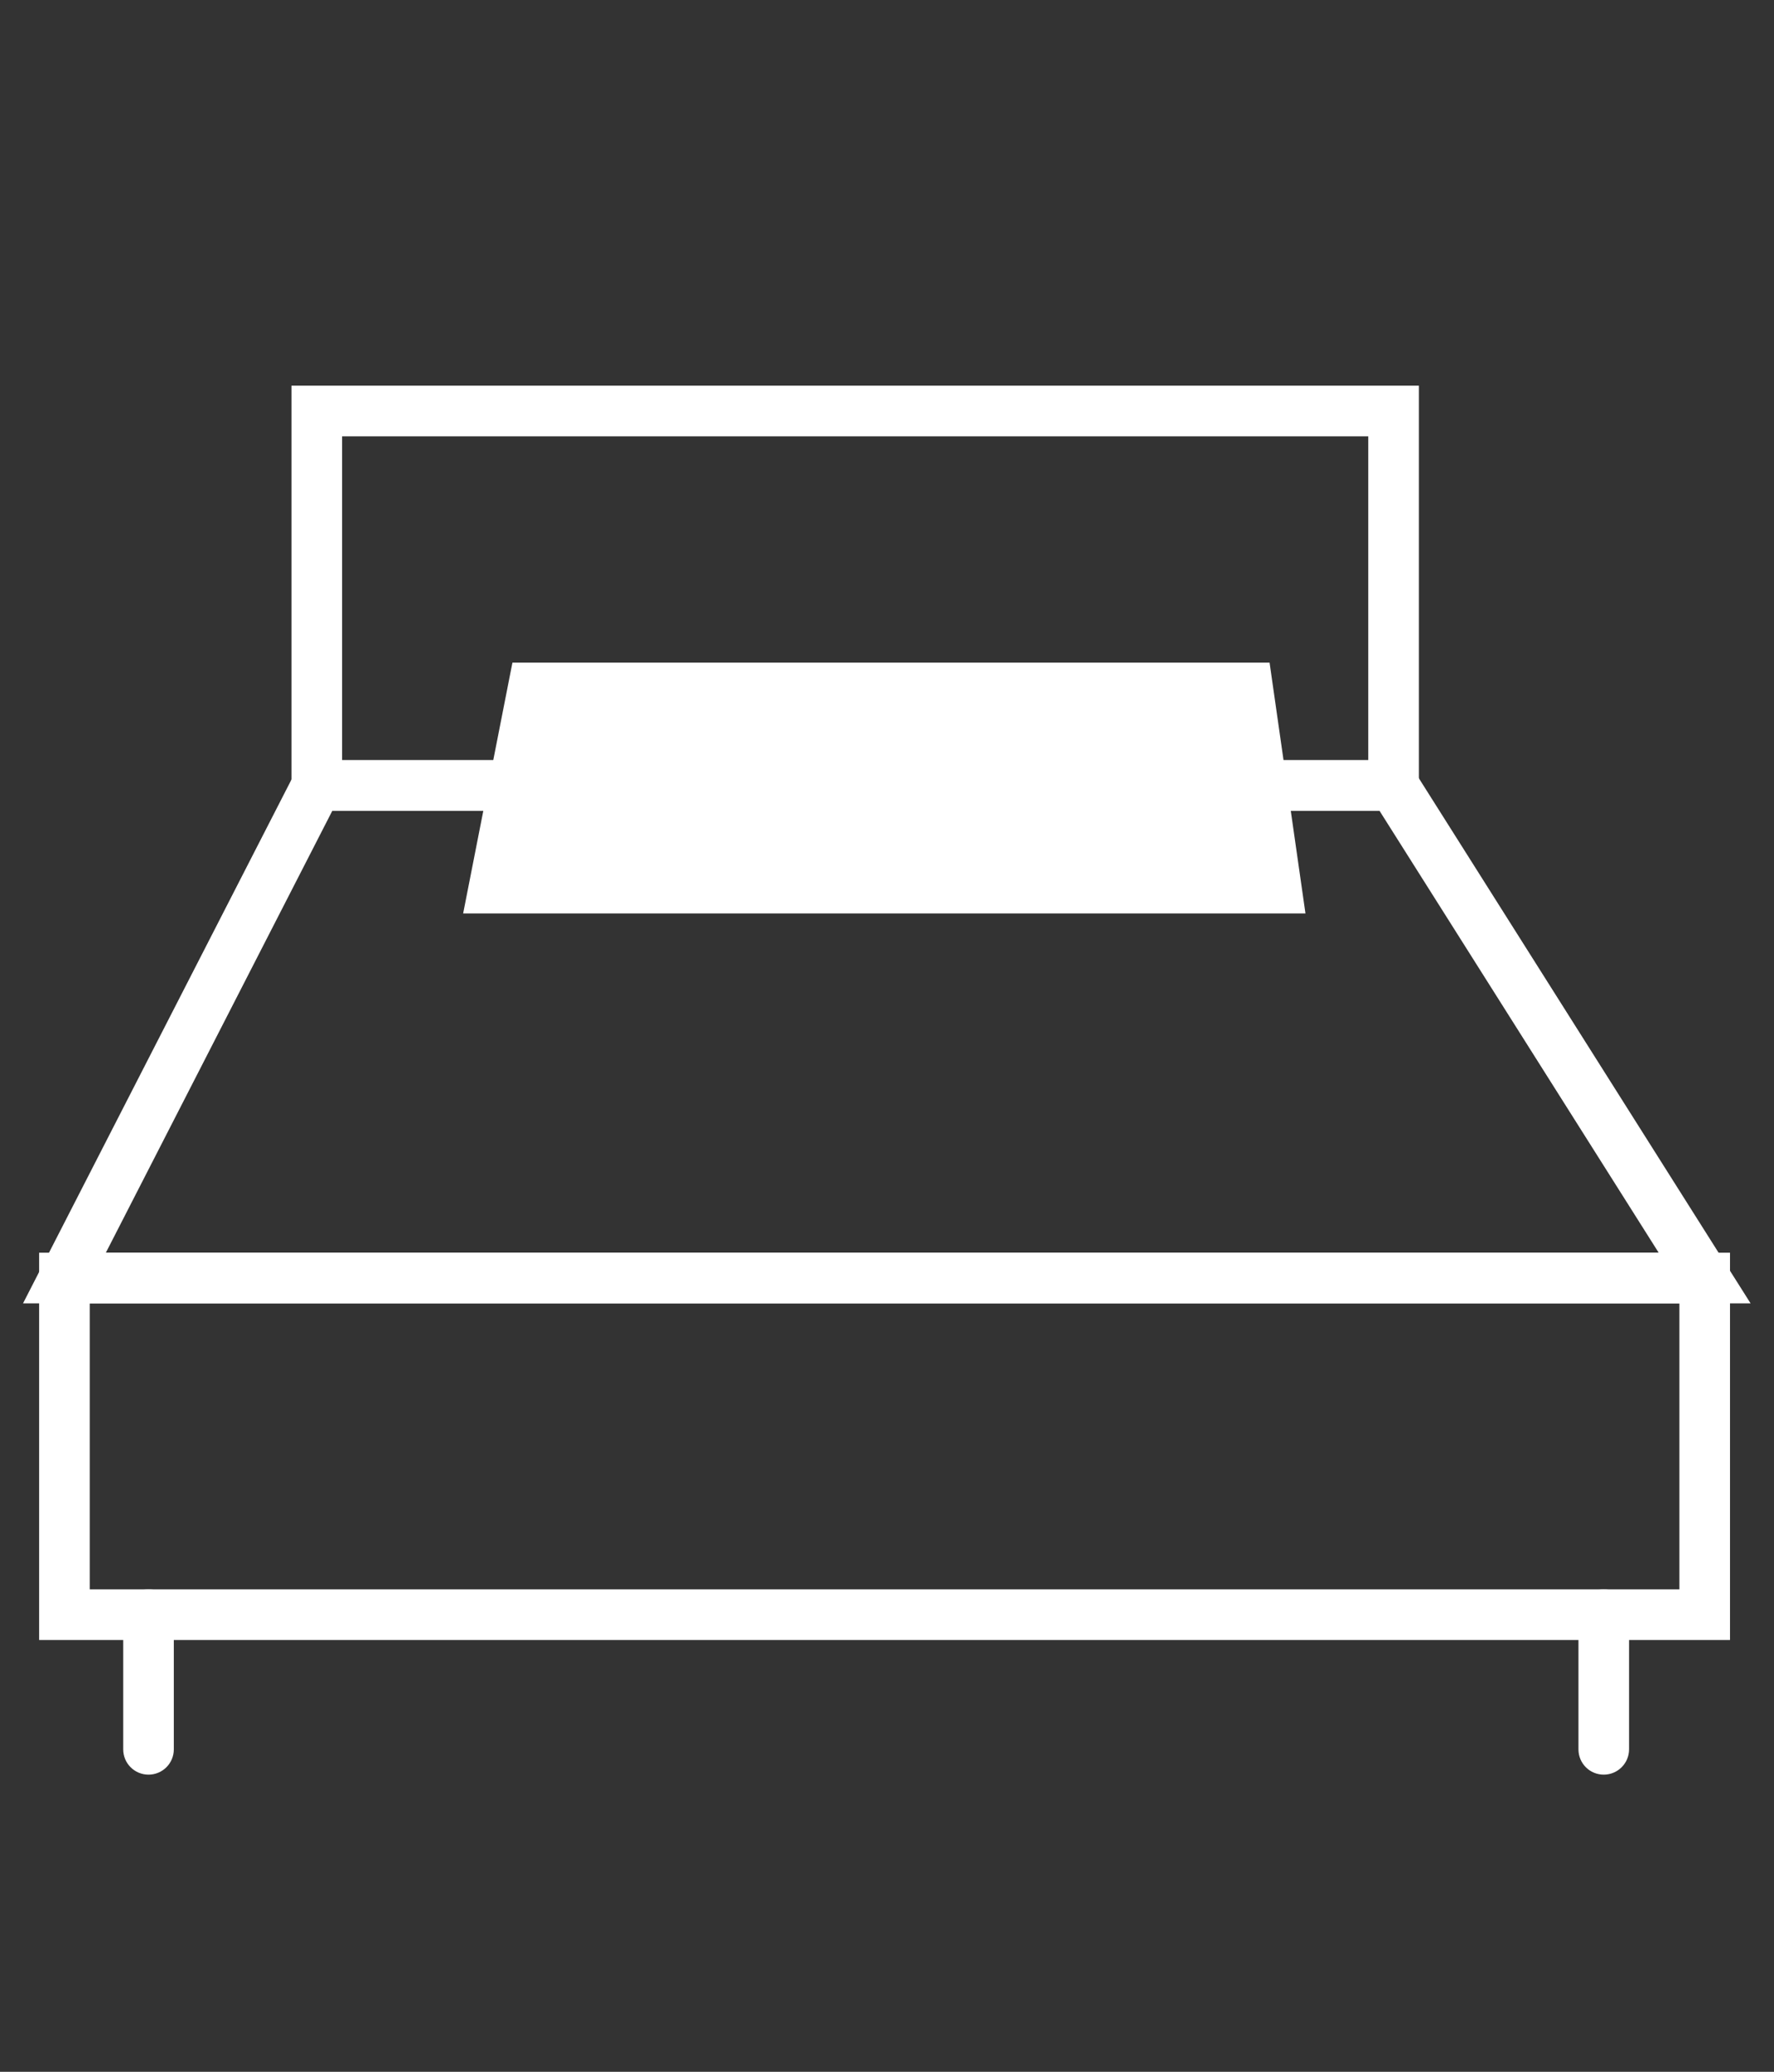 <?xml version="1.0" encoding="utf-8"?>
<!-- Generator: Adobe Illustrator 16.0.0, SVG Export Plug-In . SVG Version: 6.00 Build 0)  -->
<!DOCTYPE svg PUBLIC "-//W3C//DTD SVG 1.1//EN" "http://www.w3.org/Graphics/SVG/1.1/DTD/svg11.dtd">
<svg version="1.1" id="Layer_1" xmlns="http://www.w3.org/2000/svg" xmlns:xlink="http://www.w3.org/1999/xlink" x="0px" y="0px"
	 width="26.291px" height="30.684px" viewBox="5.318 0 26.291 30.684" enable-background="new 5.318 0 26.291 30.684"
	 xml:space="preserve">
<rect x="5.318" y="0" width="26.291" height="30.684" fill="#333333" stroke="none"/>
<g>
	<g>
		<g>
			<g>
				<path fill="#FFFFFF" stroke="#FFFFFF" stroke-width="0.25" stroke-miterlimit="10" d="M26.221,11.884H9.763V5.837h16.458V11.884
					z M10.263,11.384h15.458V6.337H10.263V11.384z"/>
			</g>
		</g>
		<g>
			<g>
				<path fill="#FFFFFF" stroke="#FFFFFF" stroke-width="0.25" stroke-miterlimit="10" d="M30.832,24.164H6.023v-5.486h24.809
					V24.164z M6.523,23.664h23.809v-4.486H6.523V23.664z"/>
			</g>
		</g>
		<g>
			<g>
				<path fill="#FFFFFF" stroke="#FFFFFF" stroke-width="0.25" stroke-miterlimit="10" d="M31.035,19.178H5.864l3.997-7.794h16.247
					L31.035,19.178z M6.682,18.678h23.445l-4.295-6.794H10.166L6.682,18.678z"/>
			</g>
		</g>
		<g>
			<g>
				<path fill="#FFFFFF" stroke="#FFFFFF" stroke-width="0.25" stroke-miterlimit="10" d="M29.086,26.158
					c-0.139,0-0.25-0.111-0.25-0.25v-1.994c0-0.139,0.111-0.25,0.25-0.25c0.137,0,0.25,0.111,0.25,0.25v1.994
					C29.336,26.047,29.223,26.158,29.086,26.158z"/>
			</g>
		</g>
		<g>
			<g>
				<path fill="#FFFFFF" stroke="#FFFFFF" stroke-width="0.25" stroke-miterlimit="10" d="M7.519,26.158
					c-0.138,0-0.25-0.111-0.25-0.25v-1.994c0-0.139,0.112-0.25,0.25-0.25s0.25,0.111,0.25,0.25v1.994
					C7.769,26.047,7.657,26.158,7.519,26.158z"/>
			</g>
		</g>
	</g>
	<g>
		<g>
			<polygon fill="#FFFFFF" stroke="#FFFFFF" stroke-width="0.25" stroke-miterlimit="10" points="13.015,9.939 12.334,13.403 
				24.521,13.403 24.025,9.939 			"/>
		</g>
	</g>
</g>
</svg>
